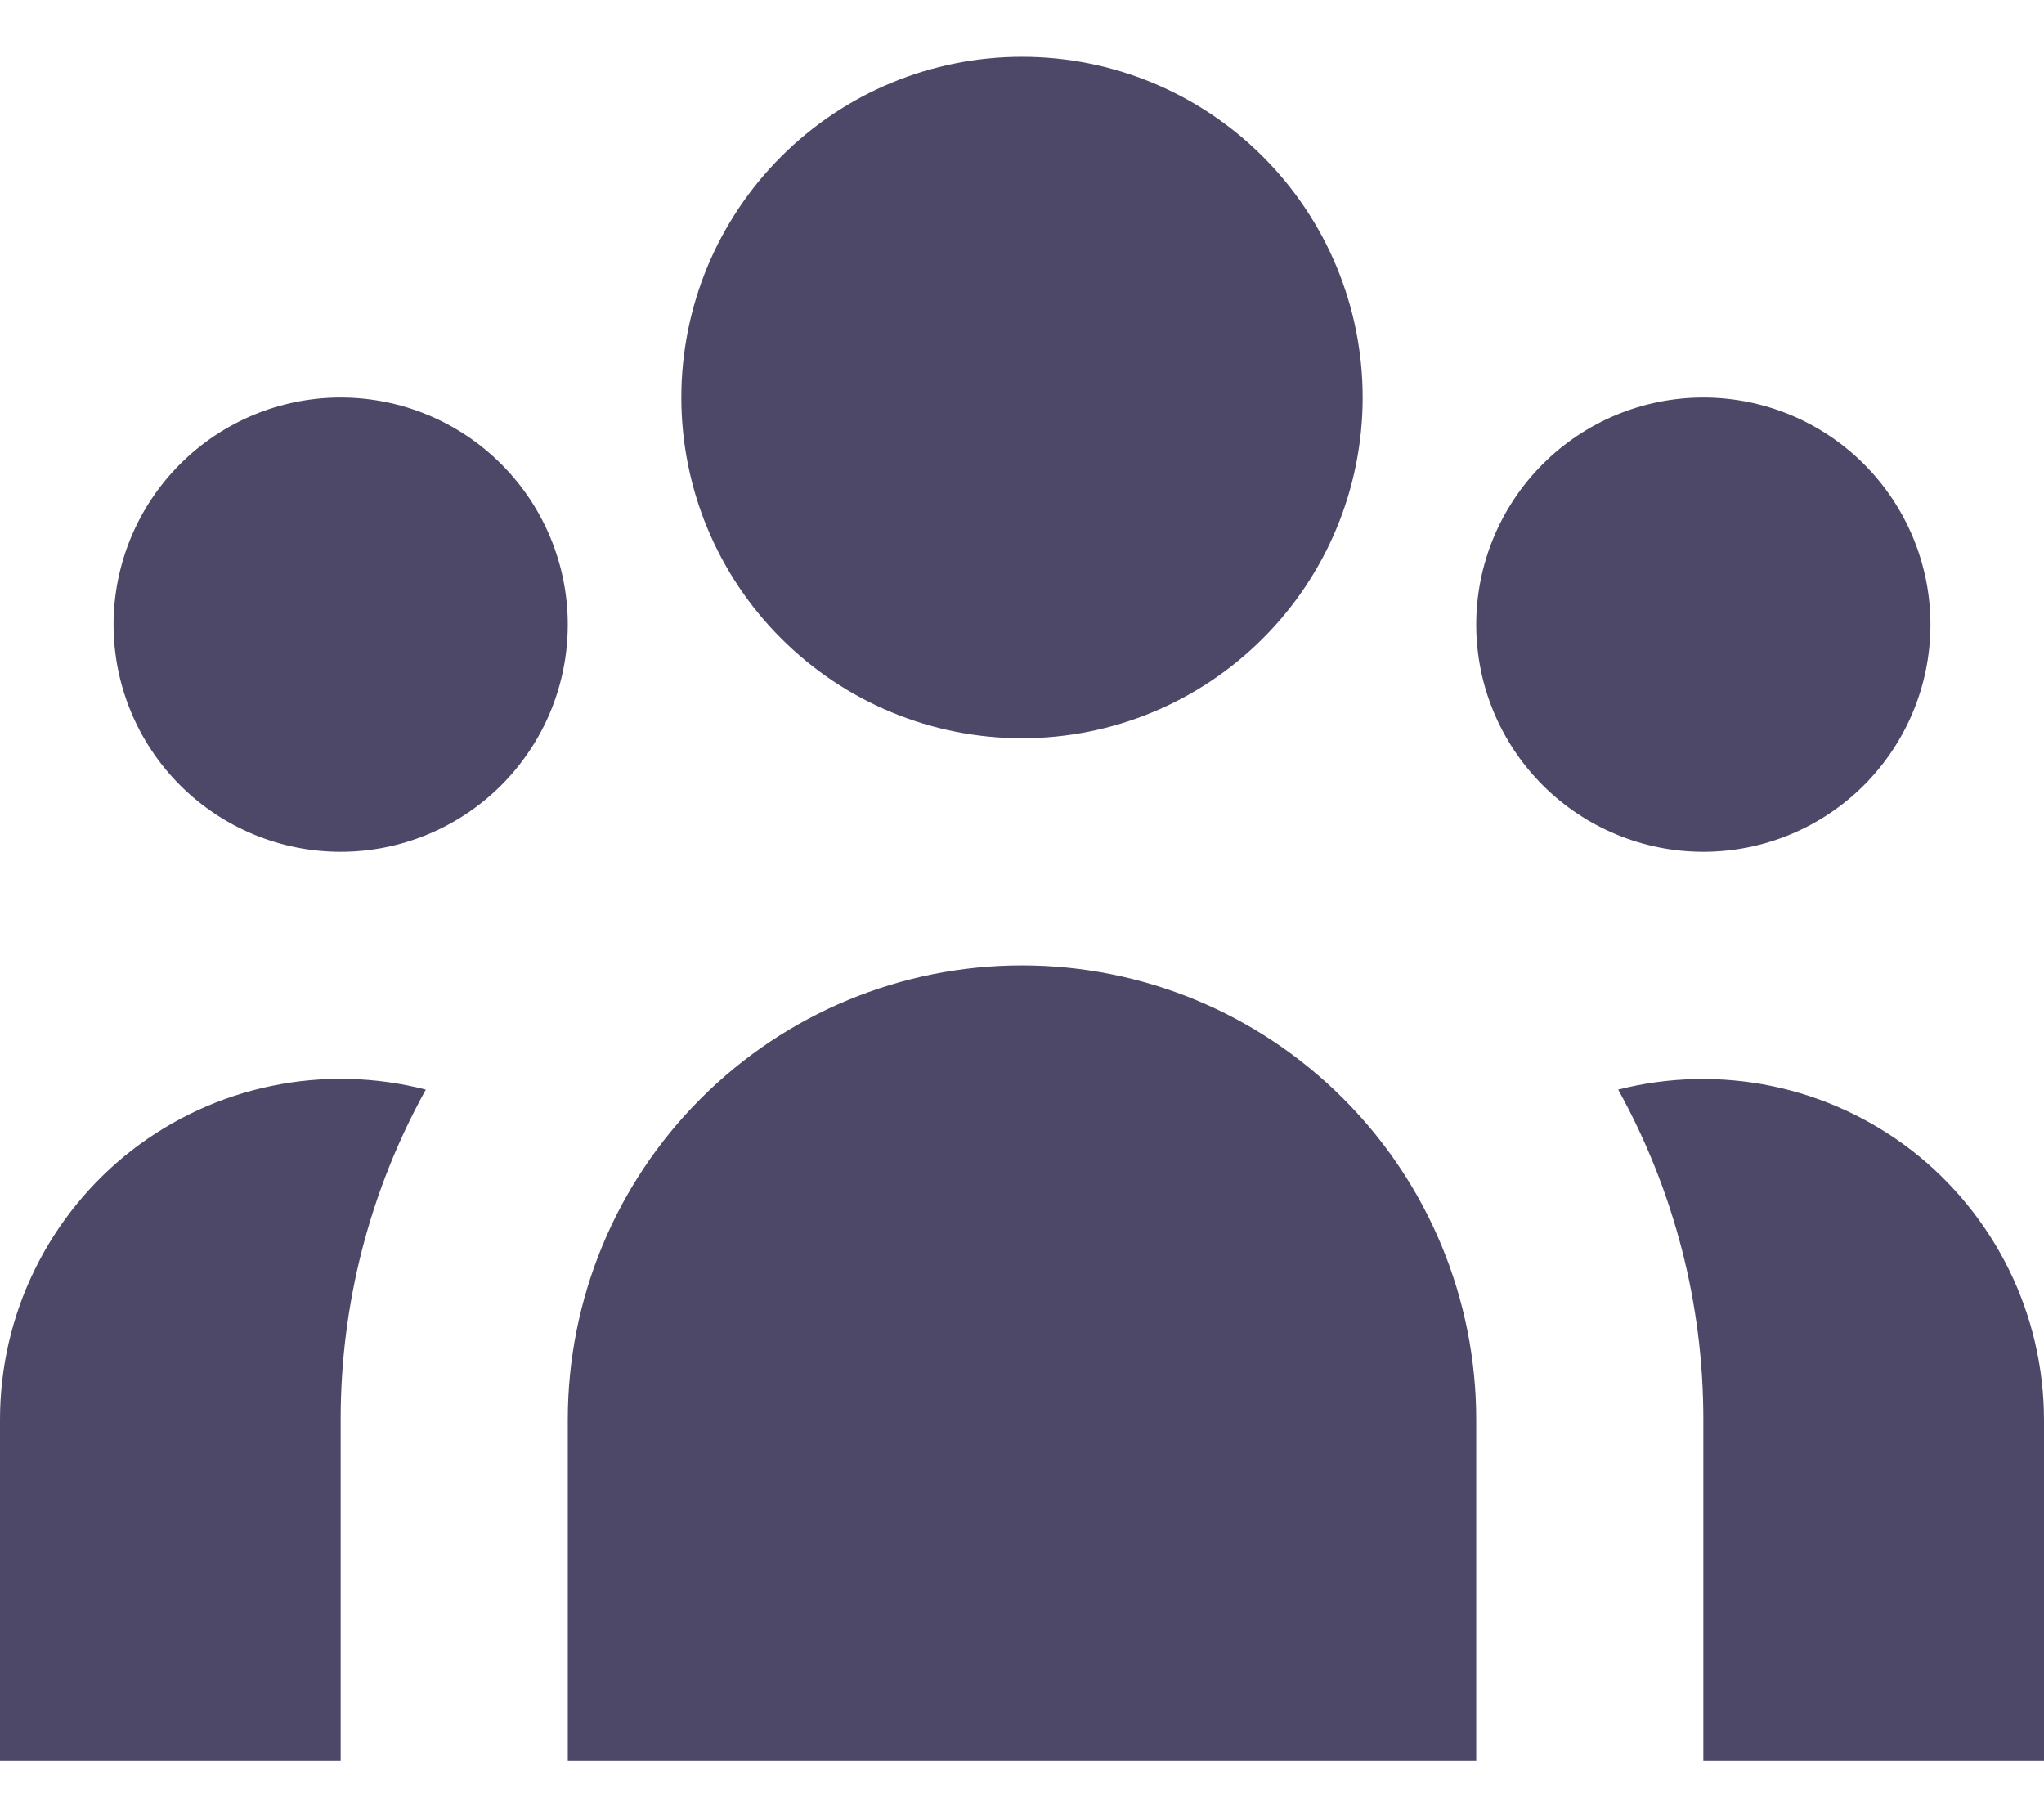 <svg width="18" height="16" viewBox="0 0 18 16" fill="none" xmlns="http://www.w3.org/2000/svg">
<path d="M12 3.5C12 4.296 11.684 5.059 11.121 5.621C10.559 6.184 9.796 6.5 9 6.5C8.204 6.5 7.441 6.184 6.879 5.621C6.316 5.059 6 4.296 6 3.5C6 2.704 6.316 1.941 6.879 1.379C7.441 0.816 8.204 0.5 9 0.5C9.796 0.5 10.559 0.816 11.121 1.379C11.684 1.941 12 2.704 12 3.5ZM17 5.5C17 6.03 16.789 6.539 16.414 6.914C16.039 7.289 15.53 7.5 15 7.5C14.47 7.5 13.961 7.289 13.586 6.914C13.211 6.539 13 6.03 13 5.5C13 4.97 13.211 4.461 13.586 4.086C13.961 3.711 14.47 3.5 15 3.5C15.53 3.5 16.039 3.711 16.414 4.086C16.789 4.461 17 4.97 17 5.5ZM13 12.5C13 11.439 12.579 10.422 11.828 9.672C11.078 8.921 10.061 8.5 9 8.5C7.939 8.5 6.922 8.921 6.172 9.672C5.421 10.422 5 11.439 5 12.5V15.5H13V12.5ZM5 5.5C5 6.03 4.789 6.539 4.414 6.914C4.039 7.289 3.53 7.5 3 7.5C2.47 7.5 1.961 7.289 1.586 6.914C1.211 6.539 1 6.03 1 5.5C1 4.97 1.211 4.461 1.586 4.086C1.961 3.711 2.47 3.5 3 3.5C3.53 3.5 4.039 3.711 4.414 4.086C4.789 4.461 5 4.97 5 5.5ZM15 15.5V12.5C15.001 11.483 14.743 10.483 14.25 9.594C14.693 9.481 15.157 9.47 15.605 9.563C16.053 9.656 16.474 9.85 16.836 10.13C17.197 10.41 17.49 10.77 17.692 11.18C17.894 11.591 17.999 12.042 18 12.5V15.5H15ZM3.75 9.594C3.257 10.483 2.999 11.483 3 12.5V15.5H2.6572e-07V12.5C-0 12.042 0.104 11.59 0.306 11.179C0.507 10.768 0.8 10.408 1.162 10.127C1.524 9.847 1.946 9.653 2.394 9.561C2.843 9.468 3.307 9.48 3.75 9.594Z" fill="#4D4868"/>
</svg>
